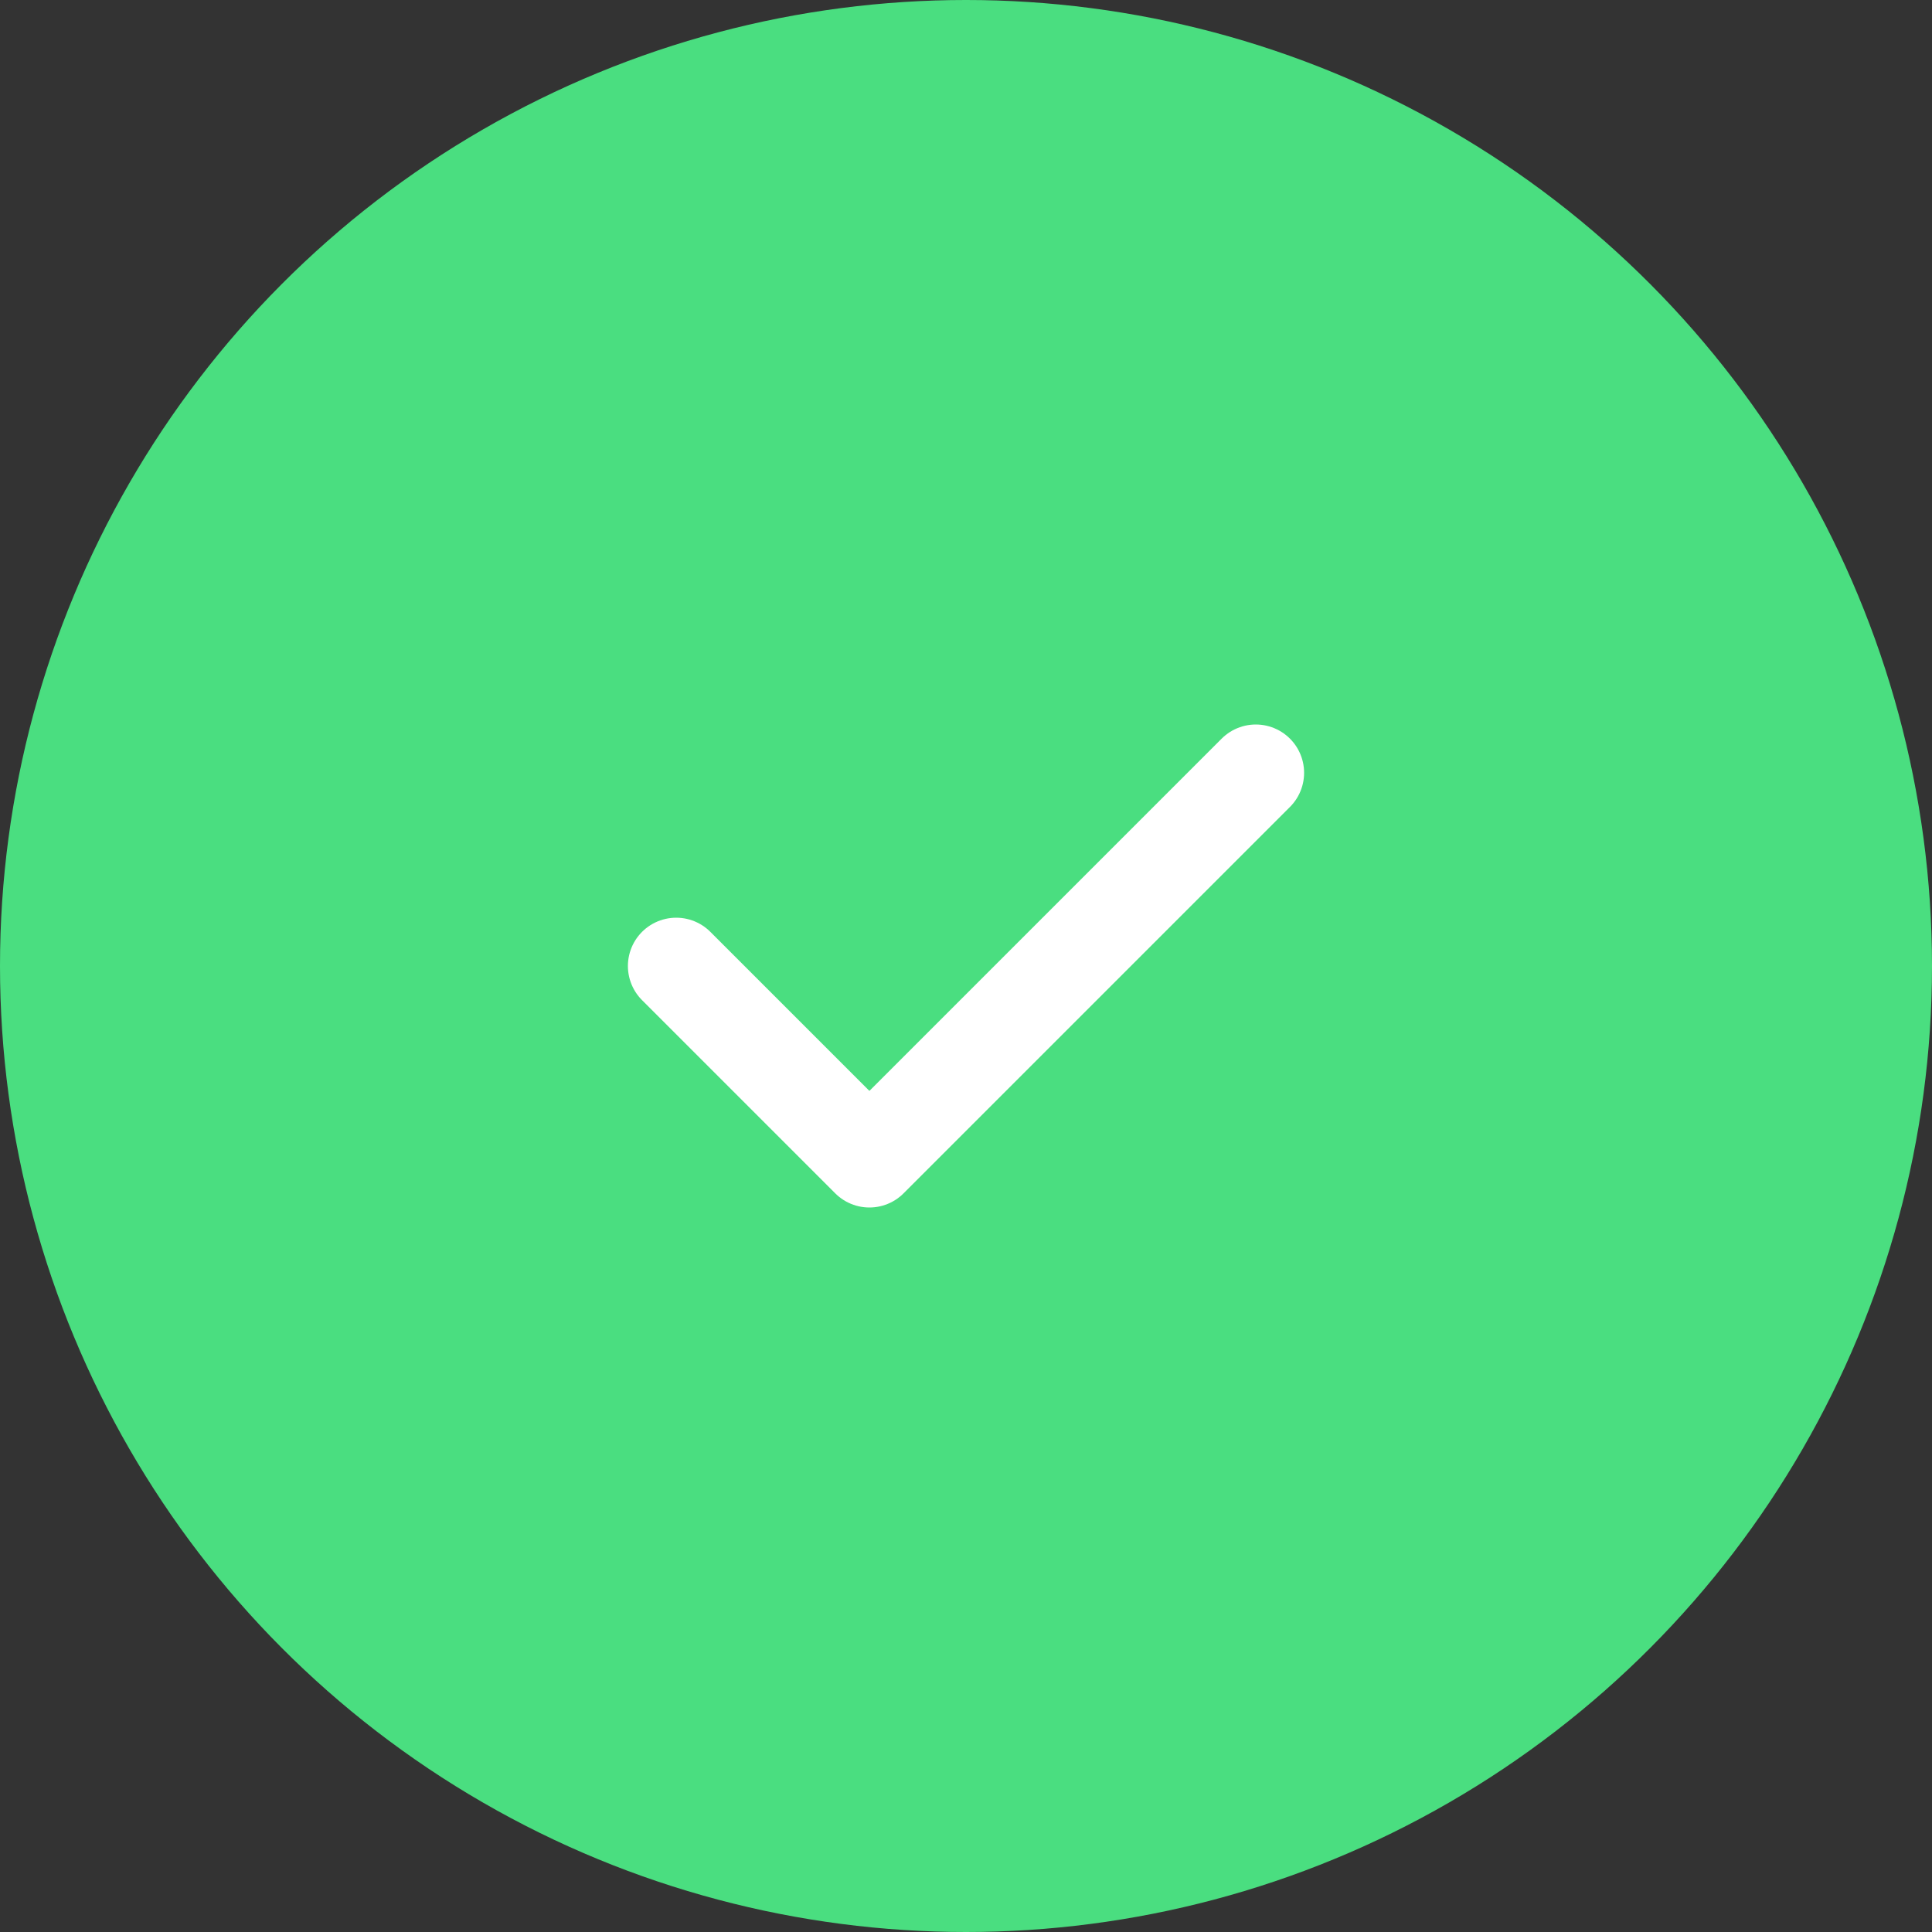<svg width="80" height="80" viewBox="0 0 80 80" fill="none" xmlns="http://www.w3.org/2000/svg">
<rect x="0" y="0" width="80" height="80" fill="#333333" stroke="none"/>
<circle cx="40" cy="40" r="40" fill="#4ADE80"/>
<path d="M28 40L36 48L52 32" stroke="white" stroke-width="4" stroke-linecap="round" stroke-linejoin="round"/>
</svg>
